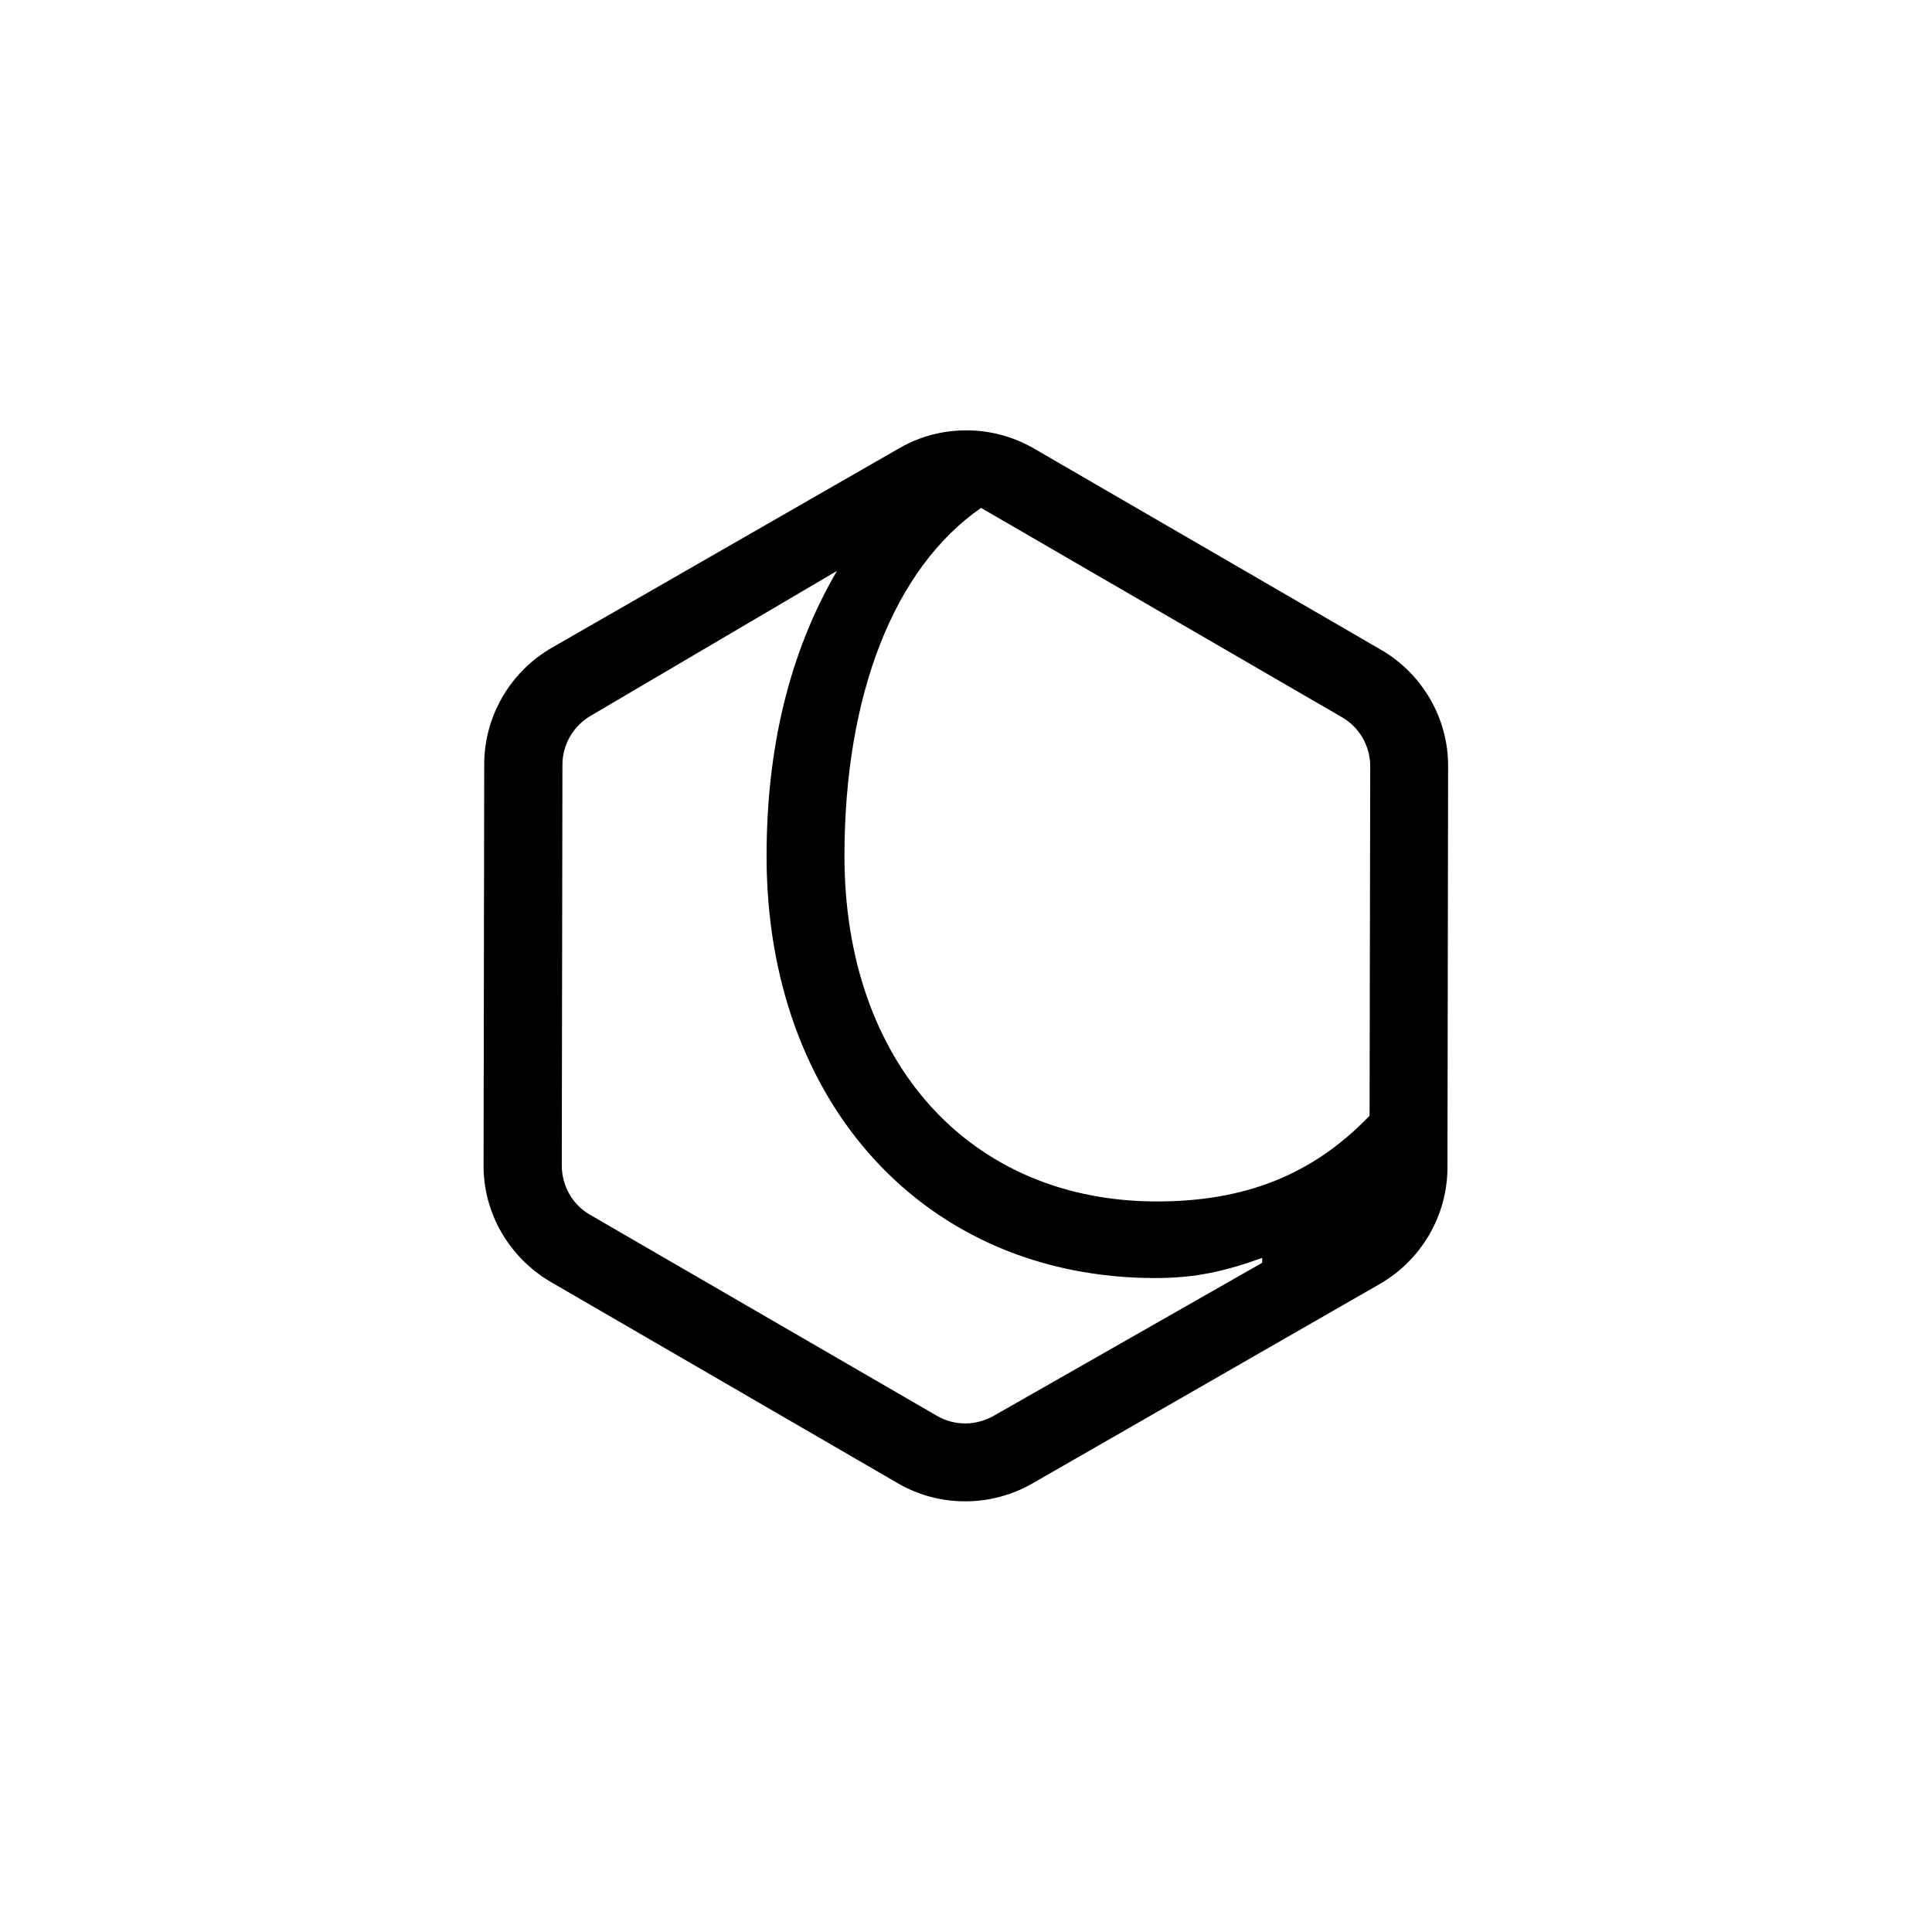 <?xml version="1.0" ?>
<svg xmlns="http://www.w3.org/2000/svg" baseProfile="tiny-ps" viewBox="0 0 595.3 595.3">
	<g id="Calque_1">
		<path d="M422,343.8l-0.2,0.2c-17.3,17.9-38,26.2-65.3,26.2c-57.6,0-96.3-42.8-96.3-106.5c0-49.4,15.2-88.6,42.1-107.2L413.5,221   c5.4,3.1,8.7,8.9,8.7,15.1L422,343.8z M306.1,436.3c-2.7,1.5-5.7,2.3-8.7,2.3s-6.1-0.8-8.8-2.4l-106.8-61.9   c-5.4-3.1-8.7-8.9-8.7-15.2l0.2-123.5c0-6.2,3.4-12,8.8-15.1l75.8-44.6c-14.9,25.5-21.7,55.1-21.7,87.9c0,76.6,49.3,130,119.8,130   c12.7,0,21.7-2.2,32.9-6.2v1.5L306.1,436.3z M425.5,200.2l-106.9-62c-6.4-3.7-13.6-5.6-20.8-5.6c-7.2,0-14.3,1.8-20.7,5.5   L170,199.6c-12.8,7.4-20.8,21.1-20.8,35.9L149,359c-0.1,14.8,7.9,28.5,20.7,36l106.9,62c6.3,3.7,13.5,5.6,20.8,5.6   s14.4-1.9,20.7-5.5l107.1-61.5c12.8-7.4,20.8-21.1,20.8-35.9l0.2-123.5C446.3,221.4,438.3,207.6,425.5,200.2"/>
	</g>
</svg>